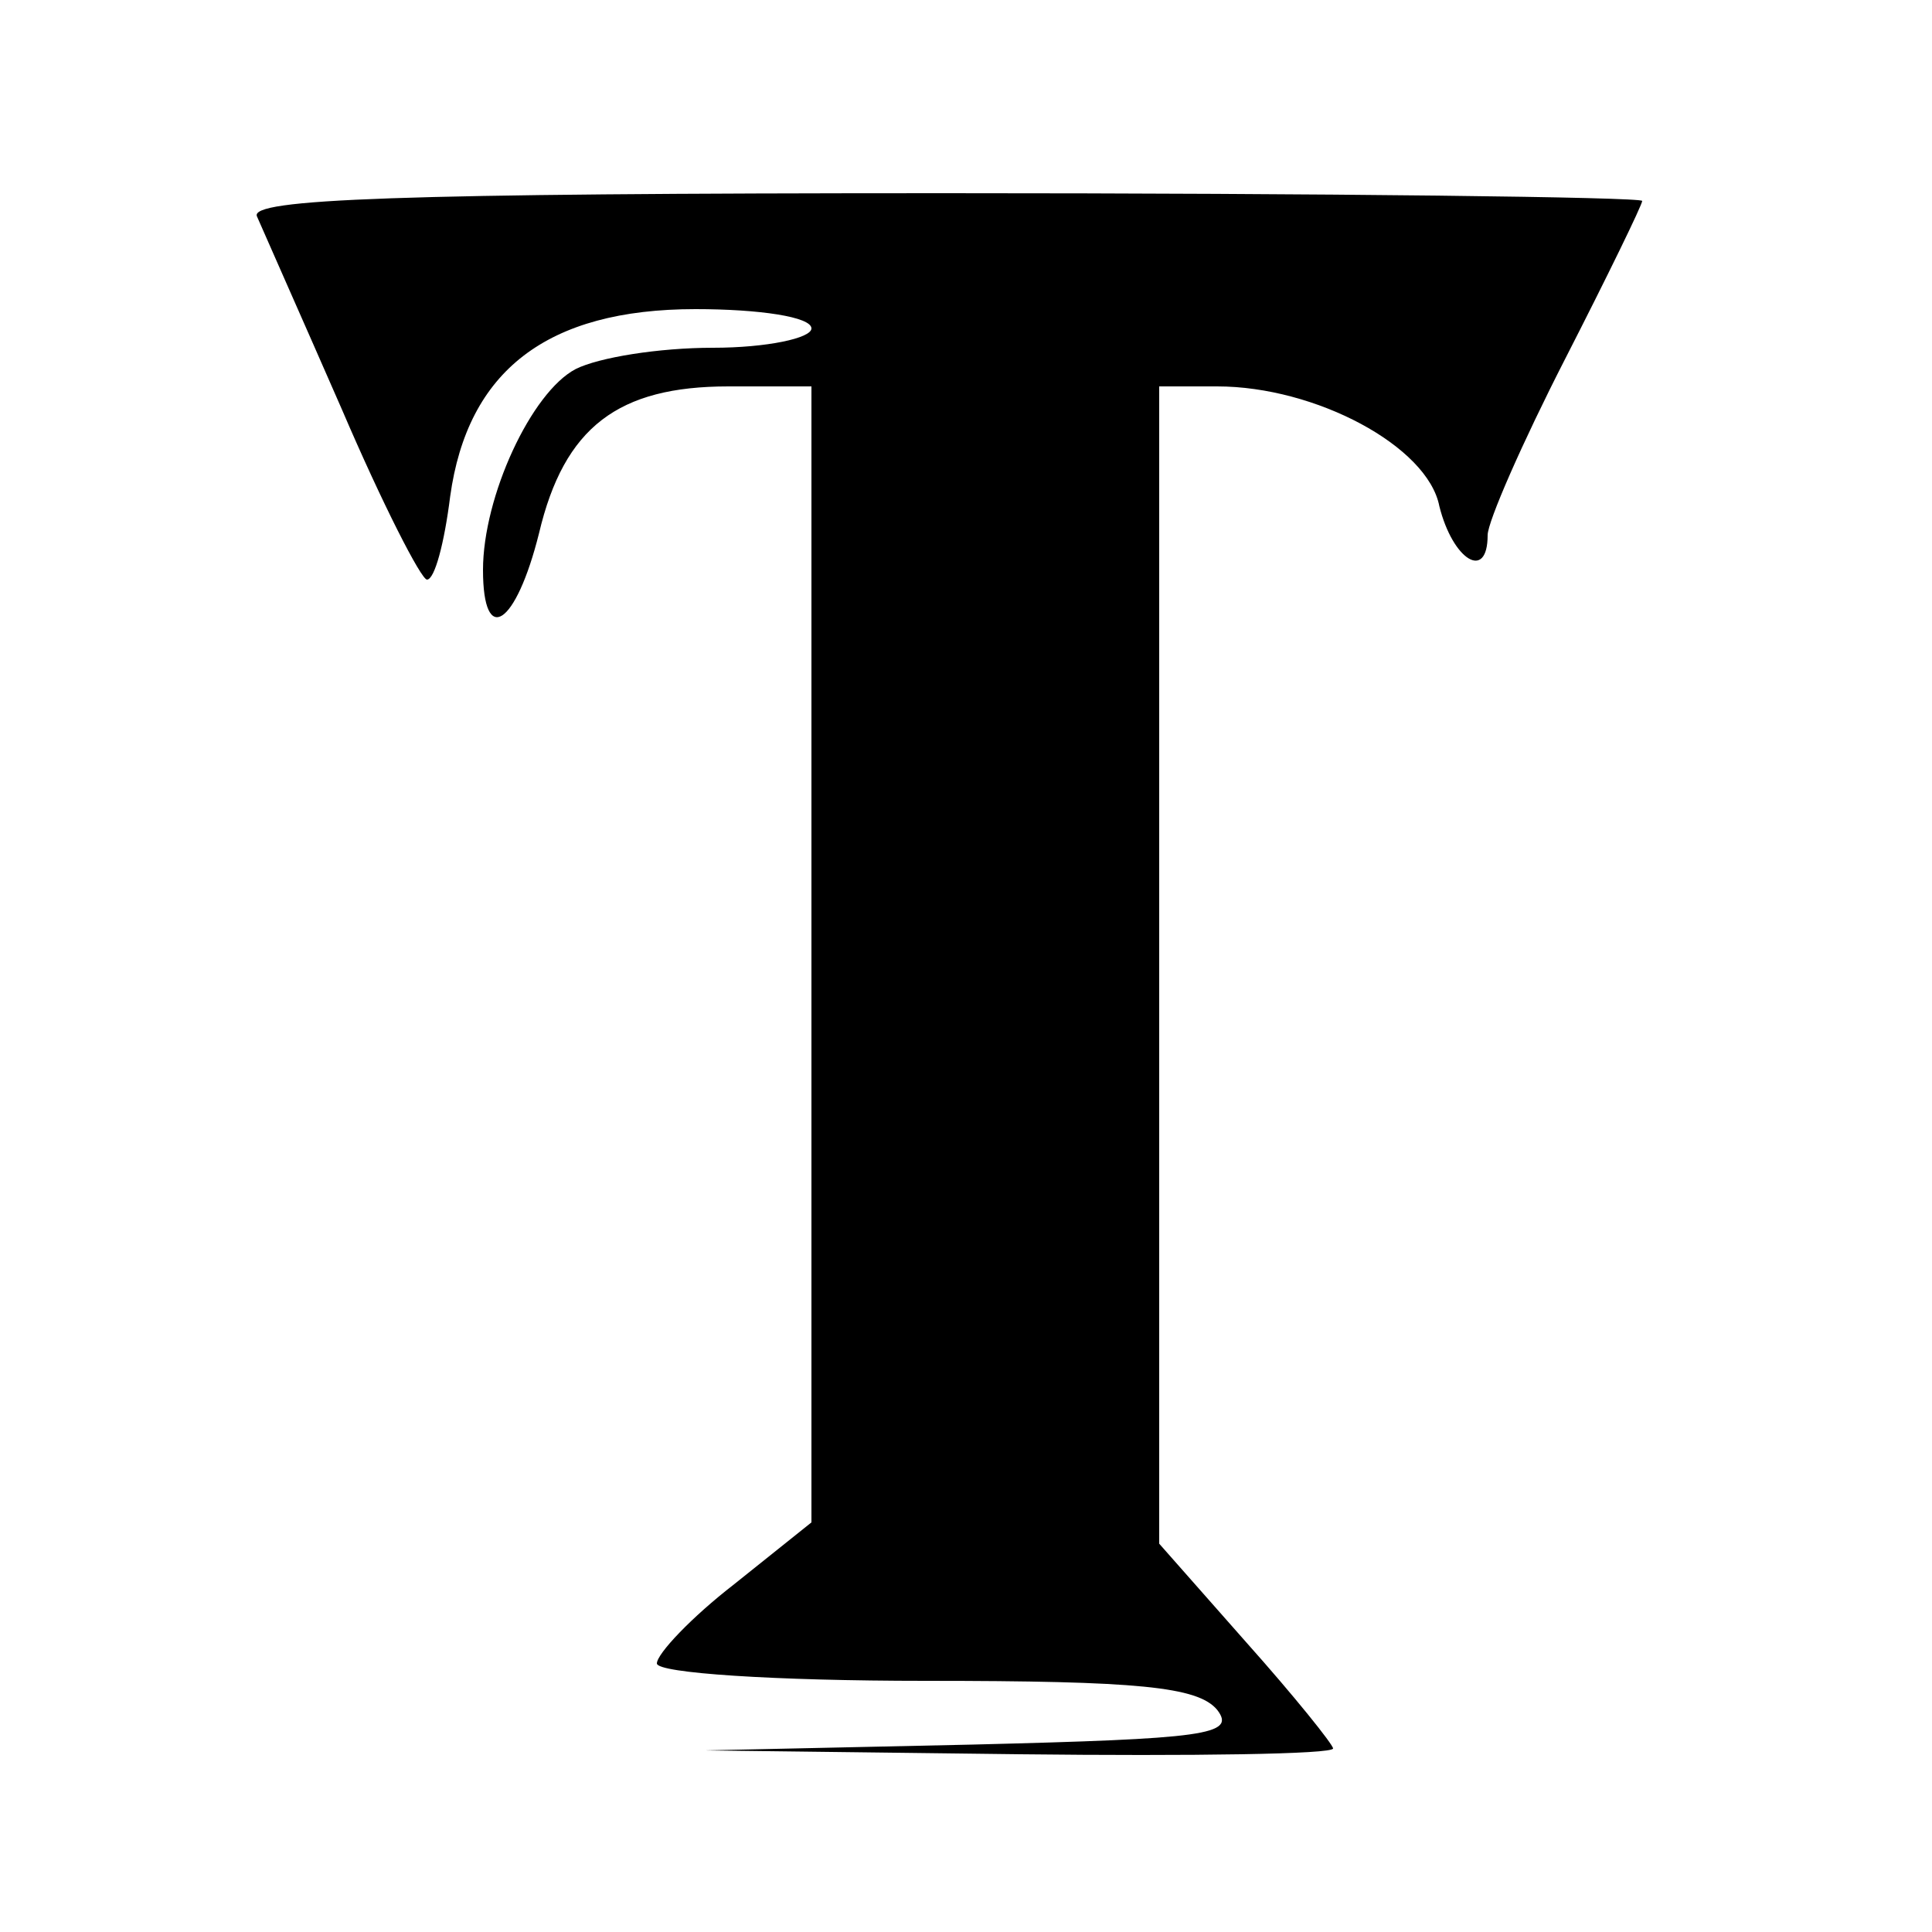<?xml version="1.0" standalone="no"?>
<!DOCTYPE svg PUBLIC "-//W3C//DTD SVG 20010904//EN"
 "http://www.w3.org/TR/2001/REC-SVG-20010904/DTD/svg10.dtd">
<svg version="1.0" xmlns="http://www.w3.org/2000/svg"
 width="100pt" height="100pt" viewBox="0 0 100 100"
 preserveAspectRatio="xMidYMid meet">
<g transform="translate(0,100) scale(0.1,-0.1)"
fill="#000000" stroke="none">
<path d="M133 888 c3 -7 23 -52 44 -100 21 -49 41 -88 44 -88 4 0 9 19 12 43
9 65 50 97 127 97 33 0 60 -4 60 -10 0 -5 -23 -10 -51 -10 -28 0 -59 -5 -71
-11 -23 -12 -48 -66 -48 -104 0 -40 17 -29 29 19 13 55 41 76 98 76 l43 0 0
-294 0 -294 -40 -32 c-22 -17 -40 -36 -40 -41 0 -5 61 -9 139 -9 110 0 141 -3
151 -15 10 -13 -6 -15 -127 -18 l-138 -3 163 -2 c89 -1 162 0 162 3 0 2 -20
27 -45 55 l-45 51 0 299 0 300 30 0 c51 0 109 -31 115 -62 7 -28 25 -39 25
-15 0 7 18 48 40 91 22 43 40 80 40 82 0 2 -162 4 -361 4 -285 0 -360 -3 -356
-12z"/>
</g>
</svg>
